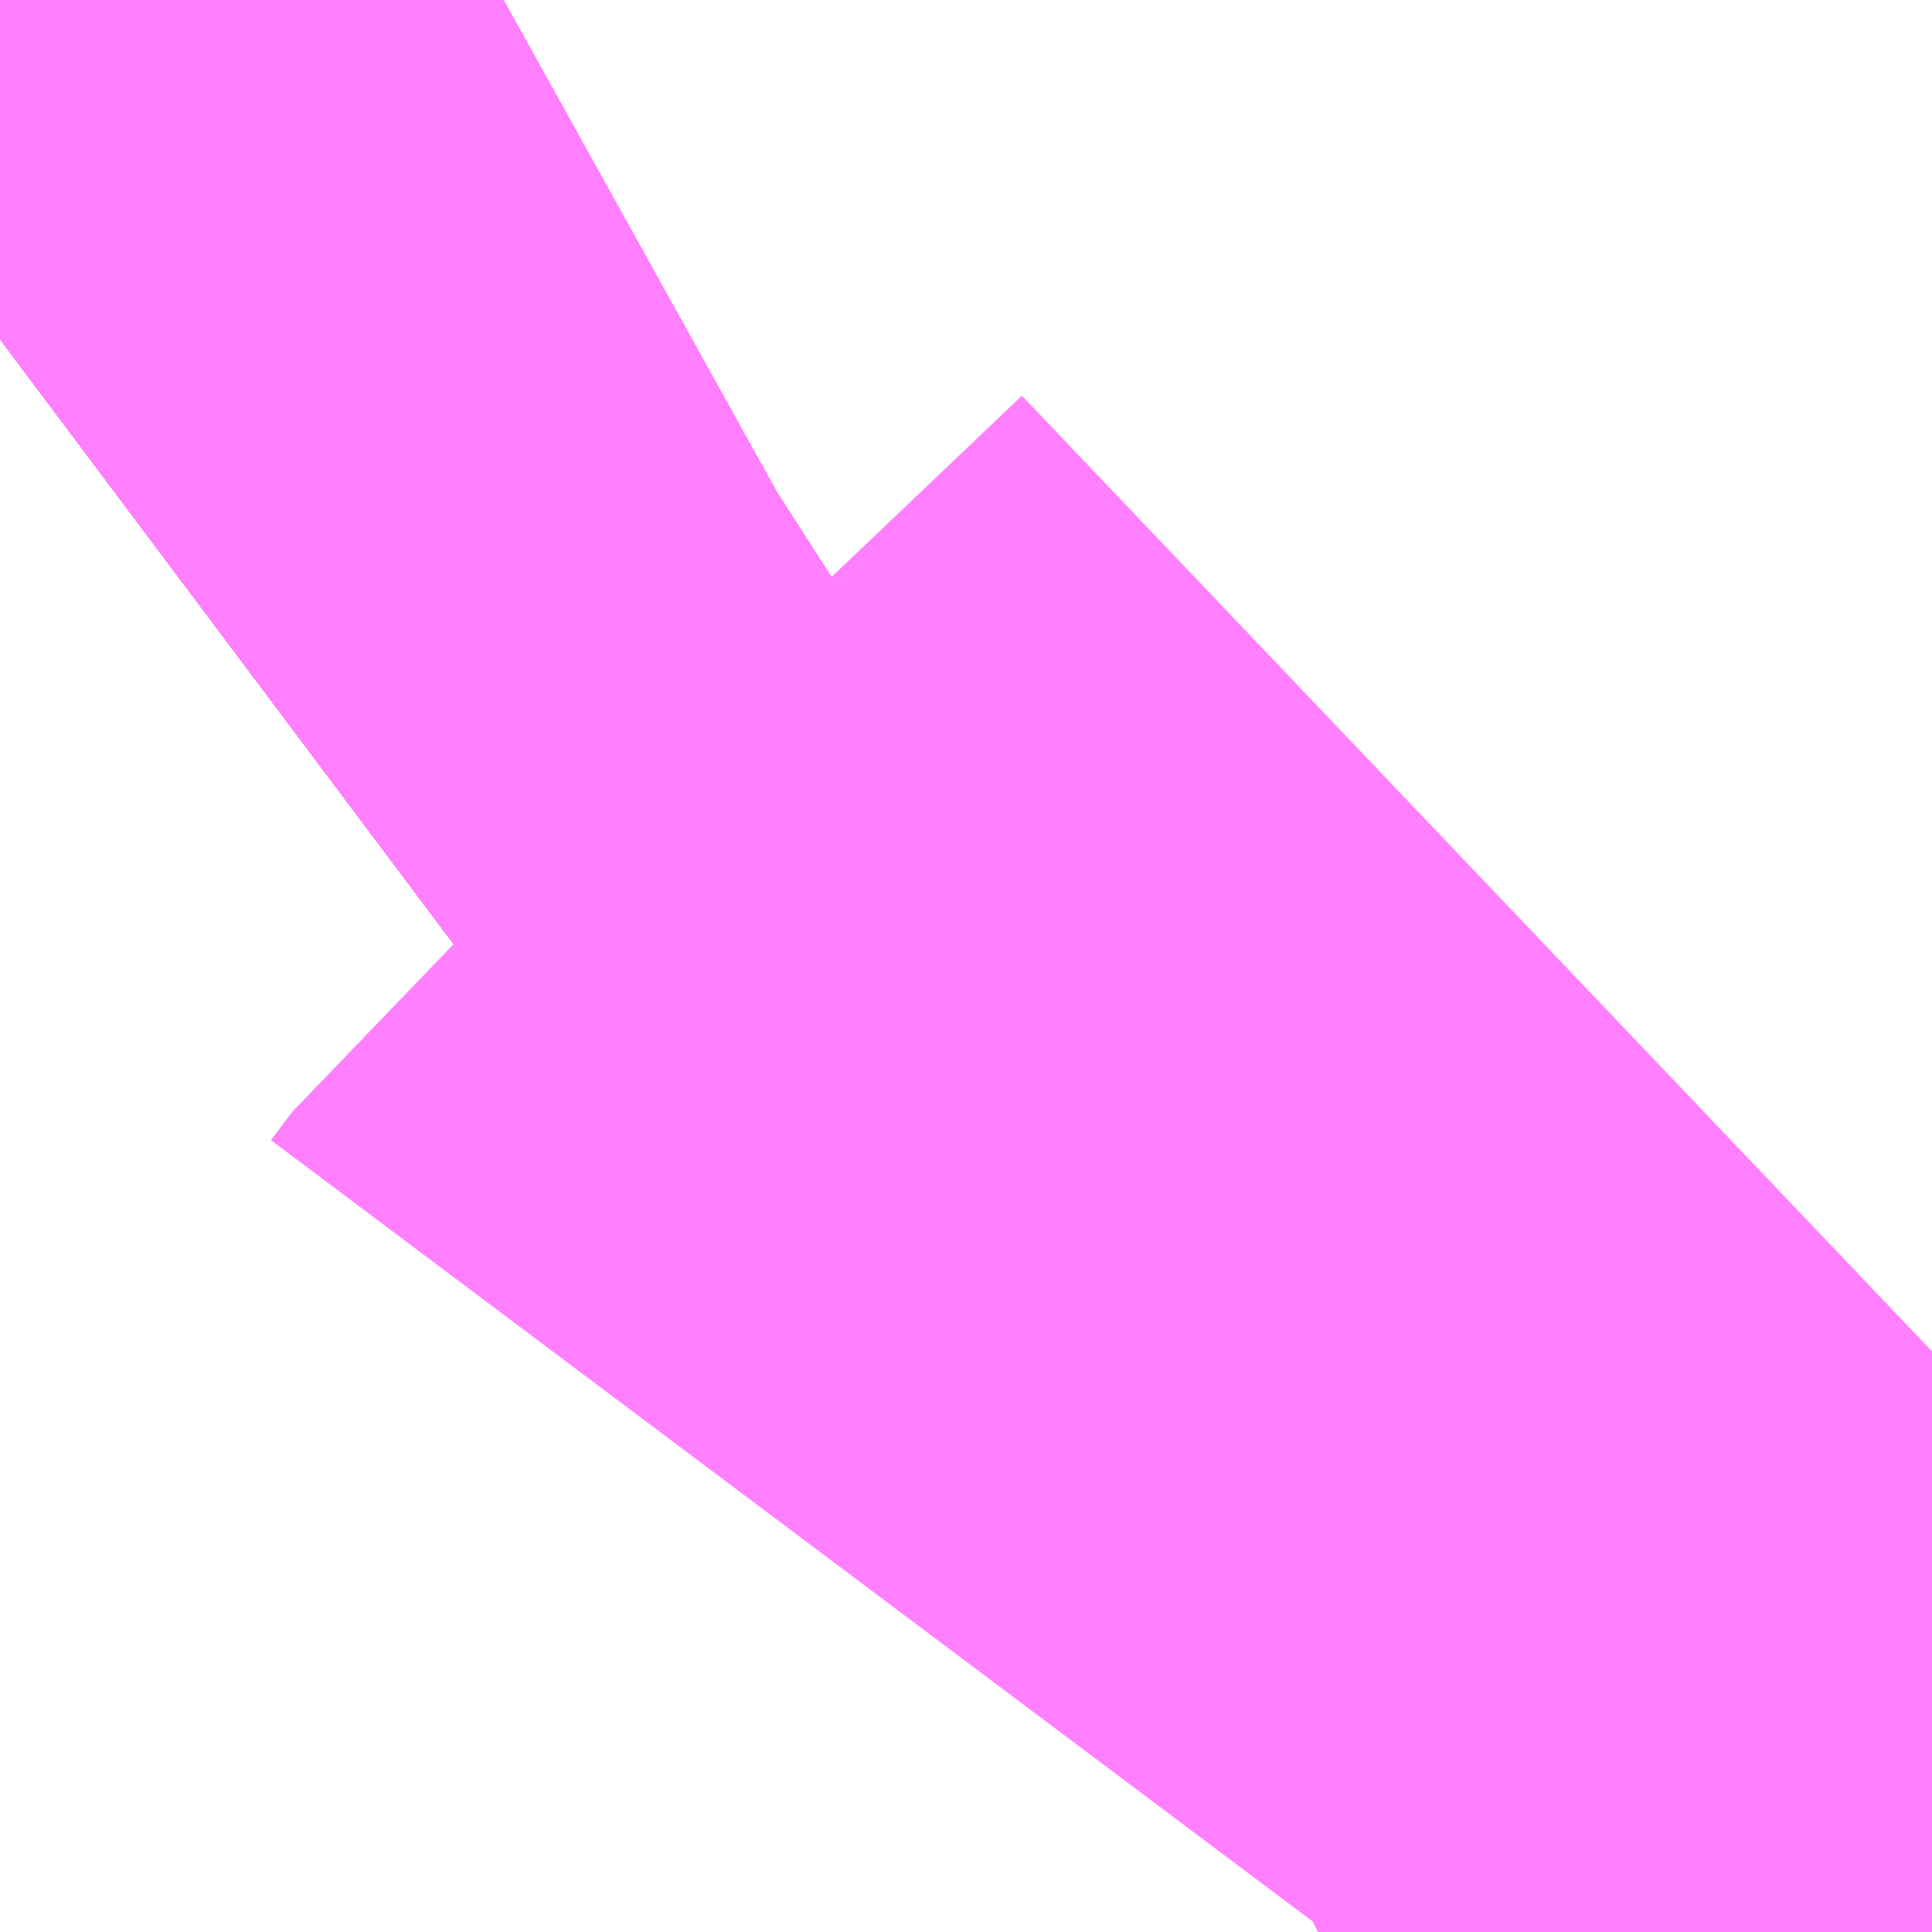 <?xml version="1.0" encoding="UTF-8"?>
<svg  xmlns="http://www.w3.org/2000/svg" xmlns:xlink="http://www.w3.org/1999/xlink" xmlns:go="http://purl.org/svgmap/profile" property="N07_001,N07_002,N07_003,N07_004,N07_005,N07_006,N07_007" viewBox="13948.792 -3551.331 0.549 0.549" go:dataArea="13948.79150390625 -3551.33056640625 0.54931640625 0.54931640625" >
<globalCoordinateSystem srsName="http://purl.org/crs/84" transform="matrix(100.0,0.0,0.0,-100.0,0.0,0.0)" />
<defs>
 <g id="p0" >
  <circle cx="0.0" cy="0.0" r="3" stroke="green" stroke-width="0.75" vector-effect="non-scaling-stroke" />
 </g>
</defs>
<g fill="none" fill-rule="evenodd" stroke="#FF00FF" stroke-width="0.75" opacity="0.5" vector-effect="non-scaling-stroke" stroke-linejoin="bevel" >
<path content="1,JRバステック（株）,名古屋系統（特急）,1.0,1.0,1.0," xlink:title="1" d="M13948.935,-3551.331L13948.926,-3551.326L13948.884,-3551.299L13948.873,-3551.291L13948.851,-3551.277L13948.803,-3551.245L13948.791,-3551.236"/>
<path content="1,JRバステック（株）,名古屋系統（超特急）,3.0,3.0,3.0," xlink:title="1" d="M13948.935,-3551.331L13948.926,-3551.326L13948.884,-3551.299L13948.873,-3551.291L13948.851,-3551.277L13948.803,-3551.245L13948.791,-3551.236"/>
<path content="1,JRバステック（株）,御殿場プレミアムアウトレット号新宿号,0.7,0.0,0.0," xlink:title="1" d="M13948.935,-3551.331L13948.926,-3551.326L13948.884,-3551.299L13948.873,-3551.291L13948.851,-3551.277L13948.803,-3551.245L13948.791,-3551.236"/>
<path content="1,JRバステック（株）,御殿場プレミアムアウトレット号東京号,0.7,0.0,0.0," xlink:title="1" d="M13948.791,-3551.236L13948.803,-3551.245L13948.851,-3551.277L13948.873,-3551.291L13948.884,-3551.299L13948.926,-3551.326L13948.935,-3551.331"/>
<path content="1,JRバス関東（株）,かぐや姫EXPRESS・ヤキソバEXPRESS,3.0,3.0,3.0," xlink:title="1" d="M13948.935,-3551.331L13948.926,-3551.326L13948.884,-3551.299L13948.873,-3551.291L13948.851,-3551.277L13948.803,-3551.245L13948.791,-3551.236"/>
<path content="1,JRバス関東（株）,しみずライナー,3.1,4.0,3.5," xlink:title="1" d="M13948.935,-3551.331L13948.926,-3551.326L13948.884,-3551.299L13948.873,-3551.291L13948.851,-3551.277L13948.803,-3551.245L13948.791,-3551.236"/>
<path content="1,JRバス関東（株）,ドリーム和歌山号,1.0,1.0,1.0," xlink:title="1" d="M13948.935,-3551.331L13948.926,-3551.326L13948.884,-3551.299L13948.873,-3551.291L13948.851,-3551.277L13948.803,-3551.245L13948.791,-3551.236"/>
<path content="1,JRバス関東（株）,ドリーム福井号,2.0,2.0,2.0," xlink:title="1" d="M13948.791,-3551.236L13948.803,-3551.245L13948.851,-3551.277L13948.873,-3551.291L13948.884,-3551.299L13948.926,-3551.326L13948.935,-3551.331"/>
<path content="1,JRバス関東（株）,ドリーム静岡・浜松号,2.0,2.0,2.0," xlink:title="1" d="M13948.791,-3551.236L13948.803,-3551.245L13948.851,-3551.277L13948.873,-3551.291L13948.884,-3551.299L13948.926,-3551.326L13948.935,-3551.331"/>
<path content="1,JRバス関東（株）,ドリーム高松号/松山号/徳島号/高知号,4.0,4.0,4.0," xlink:title="1" d="M13948.791,-3551.236L13948.803,-3551.245L13948.851,-3551.277L13948.873,-3551.291L13948.884,-3551.299L13948.926,-3551.326L13948.935,-3551.331"/>
<path content="1,JRバス関東（株）,プレミアム中央ドリーム号/中央ドリーム号/プレミアムドリーム号/ドリーム号/レディースドリーム号/プレミアムレディース,9.4,12.0,12.0," xlink:title="1" d="M13948.791,-3551.236L13948.803,-3551.245L13948.851,-3551.277L13948.873,-3551.291L13948.884,-3551.299L13948.926,-3551.326L13948.935,-3551.331"/>
<path content="1,JRバス関東（株）,御殿場プレミアム・アウトレット号,2.0,3.0,3.0," xlink:title="1" d="M13948.935,-3551.331L13948.926,-3551.326L13948.884,-3551.299L13948.873,-3551.291L13948.851,-3551.277L13948.803,-3551.245L13948.791,-3551.236"/>
<path content="1,JRバス関東（株）,新宿ドリーム三河・なごや号,1.0,1.0,1.0," xlink:title="1" d="M13948.935,-3551.331L13948.926,-3551.326L13948.884,-3551.299L13948.873,-3551.291L13948.851,-3551.277L13948.803,-3551.245L13948.791,-3551.236"/>
<path content="1,JRバス関東（株）,新宿ライナー三河・なごや号,1.0,1.0,1.0," xlink:title="1" d="M13948.791,-3551.236L13948.803,-3551.245L13948.851,-3551.277L13948.873,-3551.291L13948.884,-3551.299L13948.926,-3551.326L13948.935,-3551.331"/>
<path content="1,JRバス関東（株）,東京～山中湖畔・河口湖,4.0,5.0,5.0," xlink:title="1" d="M13948.935,-3551.331L13948.926,-3551.326L13948.884,-3551.299L13948.873,-3551.291L13948.851,-3551.277L13948.803,-3551.245L13948.791,-3551.236"/>
<path content="1,JRバス関東（株）,東名ハイウェイバス,8.0,8.0,8.0," xlink:title="1" d="M13948.935,-3551.331L13948.926,-3551.326L13948.884,-3551.299L13948.873,-3551.291L13948.851,-3551.277L13948.803,-3551.245L13948.791,-3551.236"/>
<path content="1,JRバス関東（株）,東海道昼特急号/中央道昼特急号/青春昼特急号/プレミアム昼特急号,7.2,9.0,9.0," xlink:title="1" d="M13948.935,-3551.331L13948.926,-3551.326L13948.884,-3551.299L13948.873,-3551.291L13948.851,-3551.277L13948.803,-3551.245L13948.791,-3551.236"/>
<path content="1,JRバス関東（株）,知多シーガール号,2.0,2.0,2.0," xlink:title="1" d="M13948.791,-3551.236L13948.803,-3551.245L13948.851,-3551.277L13948.873,-3551.291L13948.884,-3551.299L13948.926,-3551.326L13948.935,-3551.331"/>
<path content="1,JRバス関東（株）,青春中央ドリーム号/青春中央エコドリーム号/青春ドリーム号/青春レディースドリーム号/青春エコドリーム号/超得割青春号,10.0,14.0,14.0," xlink:title="1" d="M13948.935,-3551.331L13948.926,-3551.326L13948.884,-3551.299L13948.873,-3551.291L13948.851,-3551.277L13948.803,-3551.245L13948.791,-3551.236"/>
<path content="1,JRバス関東（株）,駿府ライナー,6.0,6.0,6.0," xlink:title="1" d="M13948.935,-3551.331L13948.926,-3551.326L13948.884,-3551.299L13948.873,-3551.291L13948.851,-3551.277L13948.803,-3551.245L13948.791,-3551.236"/>
<path content="1,JR四国バス（株）,ドリーム徳島号　阿南・徳島⇔新宿・東京・新木場,1.0,1.0,1.0," xlink:title="1" d="M13948.935,-3551.331L13948.926,-3551.326L13948.884,-3551.299L13948.851,-3551.277L13948.803,-3551.245L13948.791,-3551.236"/>
<path content="1,JR四国バス（株）,ドリーム高松・松山号　松山・高松⇔東京・東京ディズニーランド,1.0,1.0,1.0," xlink:title="1" d="M13948.935,-3551.331L13948.926,-3551.326L13948.884,-3551.299L13948.851,-3551.277L13948.803,-3551.245L13948.791,-3551.236"/>
<path content="1,JR四国バス（株）,ドリーム高松号　観音寺・高松⇔新宿・東京・新木場,1.0,1.0,1.0," xlink:title="1" d="M13948.935,-3551.331L13948.926,-3551.326L13948.884,-3551.299L13948.851,-3551.277L13948.803,-3551.245L13948.791,-3551.236"/>
<path content="1,JR四国バス（株）,ドリーム高知号　高知・徳島⇔東京・新木場,1.0,1.0,1.0," xlink:title="1" d="M13948.935,-3551.331L13948.926,-3551.326L13948.884,-3551.299L13948.851,-3551.277L13948.803,-3551.245L13948.791,-3551.236"/>
<path content="1,JR東海バス（株）,ドリームとよた号,1.0,1.0,1.0," xlink:title="1" d="M13948.791,-3551.236L13948.803,-3551.245L13948.851,-3551.277L13948.884,-3551.299L13948.926,-3551.326L13948.935,-3551.331"/>
<path content="1,JR東海バス（株）,ドリームなごや号_01_on,3.0,3.0,3.0," xlink:title="1" d="M13948.791,-3551.236L13948.803,-3551.245L13948.851,-3551.277L13948.884,-3551.299L13948.926,-3551.326L13948.935,-3551.331"/>
<path content="1,JR東海バス（株）,ドリームなごや号_02_on,3.0,3.0,3.0," xlink:title="1" d="M13948.791,-3551.236L13948.803,-3551.245L13948.851,-3551.277L13948.884,-3551.299L13948.926,-3551.326L13948.935,-3551.331"/>
<path content="1,JR東海バス（株）,ドリーム静岡・浜松号_01_on,2.0,2.0,2.0," xlink:title="1" d="M13948.935,-3551.331L13948.926,-3551.326L13948.884,-3551.299L13948.851,-3551.277L13948.803,-3551.245L13948.791,-3551.236"/>
<path content="1,JR東海バス（株）,ドリーム静岡・浜松号_02_on,2.0,2.0,2.0," xlink:title="1" d="M13948.935,-3551.331L13948.926,-3551.326L13948.884,-3551.299L13948.851,-3551.277L13948.803,-3551.245L13948.791,-3551.236"/>
<path content="1,JR東海バス（株）,レディースドリームなごや号,1.0,1.0,1.0," xlink:title="1" d="M13948.791,-3551.236L13948.803,-3551.245L13948.851,-3551.277L13948.884,-3551.299L13948.926,-3551.326L13948.935,-3551.331"/>
<path content="1,JR東海バス（株）,新宿ドリーム三河・なごや号,1.0,1.0,1.0," xlink:title="1" d="M13948.935,-3551.331L13948.926,-3551.326L13948.884,-3551.299L13948.851,-3551.277L13948.803,-3551.245L13948.791,-3551.236"/>
<path content="1,JR東海バス（株）,新宿ライナー三河・なごや号,1.0,1.0,1.0," xlink:title="1" d="M13948.935,-3551.331L13948.926,-3551.326L13948.884,-3551.299L13948.851,-3551.277L13948.803,-3551.245L13948.791,-3551.236"/>
<path content="1,JR東海バス（株）,東名ハイウェイバス_01_on,37.0,37.0,37.0," xlink:title="1" d="M13948.791,-3551.236L13948.803,-3551.245L13948.851,-3551.277L13948.884,-3551.299L13948.926,-3551.326L13948.935,-3551.331"/>
<path content="1,JR東海バス（株）,東名ハイウェイバス_03_on,37.0,37.0,37.0," xlink:title="1" d="M13948.791,-3551.236L13948.803,-3551.245L13948.851,-3551.277L13948.884,-3551.299L13948.926,-3551.326L13948.935,-3551.331"/>
<path content="1,JR東海バス（株）,渋谷・新宿ライナー浜松号,4.0,4.0,4.0," xlink:title="1" d="M13948.791,-3551.236L13948.803,-3551.245L13948.851,-3551.277L13948.884,-3551.299L13948.926,-3551.326L13948.935,-3551.331"/>
<path content="1,JR東海バス（株）,渋谷・新宿ライナー静岡号,8.0,8.0,8.0," xlink:title="1" d="M13948.791,-3551.236L13948.803,-3551.245L13948.851,-3551.277L13948.884,-3551.299L13948.926,-3551.326L13948.935,-3551.331"/>
<path content="1,JR東海バス（株）,青春ドリームなごや号,1.0,1.0,1.0," xlink:title="1" d="M13948.791,-3551.236L13948.803,-3551.245L13948.851,-3551.277L13948.884,-3551.299L13948.926,-3551.326L13948.935,-3551.331"/>
<path content="1,しずてつジャストライン（株）,新静岡新宿線,15.0,15.0,15.0," xlink:title="1" d="M13948.791,-3551.236L13948.803,-3551.245L13948.851,-3551.277L13948.884,-3551.299L13948.926,-3551.326L13948.935,-3551.331"/>
<path content="1,しずてつジャストライン（株）,東京清水線,5.0,5.0,5.0," xlink:title="1" d="M13948.791,-3551.236L13948.803,-3551.245L13948.851,-3551.277L13948.884,-3551.299L13948.926,-3551.326L13948.935,-3551.331"/>
<path content="1,しずてつジャストライン（株）,静岡成田空港線,1.0,1.0,1.0," xlink:title="1" d="M13948.791,-3551.236L13948.803,-3551.245L13948.851,-3551.277L13948.884,-3551.299L13948.926,-3551.326L13948.935,-3551.331"/>
<path content="1,エムケイ（株）,MKナイトシャトル　京都・大阪⇔東京便,1.0,1.0,1.0," xlink:title="1" d="M13948.791,-3551.236L13948.803,-3551.245L13948.851,-3551.277L13948.884,-3551.299L13948.926,-3551.326L13948.935,-3551.331"/>
<path content="1,エムケイ（株）,MKナイトシャトル　名古屋・豊田⇔東京便,1.0,1.0,1.0," xlink:title="1" d="M13948.791,-3551.236L13948.803,-3551.245L13948.851,-3551.277L13948.884,-3551.299L13948.926,-3551.326L13948.935,-3551.331"/>
<path content="1,一畑バス（株）,東京～松江・出雲線,1.0,1.0,1.0," xlink:title="1" d="M13948.791,-3551.236L13948.803,-3551.245L13948.851,-3551.277L13948.884,-3551.299L13948.926,-3551.326L13948.935,-3551.331"/>
<path content="1,両備ホールディングス（株）,ままかりライナー　倉敷・岡山～東京駅八重洲通り線,1.0,1.0,1.0," xlink:title="1" d="M13948.791,-3551.236L13948.803,-3551.245L13948.851,-3551.277L13948.884,-3551.299L13948.926,-3551.326L13948.935,-3551.331"/>
<path content="1,両備ホールディングス（株）,ルブラン　倉敷・岡山・津山～東京線,1.0,1.0,1.0," xlink:title="1" d="M13948.791,-3551.236L13948.803,-3551.245L13948.851,-3551.277L13948.884,-3551.299L13948.926,-3551.326L13948.935,-3551.331"/>
<path content="1,中国JRバス（株）,広島～東京　ニューブリーズ号,2.0,2.0,2.0," xlink:title="1" d="M13948.791,-3551.236L13948.803,-3551.245L13948.851,-3551.277L13948.884,-3551.299L13948.926,-3551.326L13948.935,-3551.331"/>
<path content="1,京成バス（株）,成田空港～新富士駅・沼津駅,2.0,2.0,2.0," xlink:title="1" d="M13948.791,-3551.236L13948.803,-3551.245L13948.851,-3551.277L13948.873,-3551.291L13948.884,-3551.299L13948.926,-3551.326L13948.935,-3551.331"/>
<path content="1,京成バス（株）,成田空港～本厚木駅・平塚（田村車庫）,3.5,3.5,3.5," xlink:title="1" d="M13948.791,-3551.236L13948.803,-3551.245L13948.851,-3551.277L13948.873,-3551.291L13948.884,-3551.299L13948.926,-3551.326L13948.935,-3551.331"/>
<path content="1,京成バス（株）,成田空港～相模大野駅・町田駅・橋本駅,8.0,8.0,8.0," xlink:title="1" d="M13948.791,-3551.236L13948.803,-3551.245L13948.851,-3551.277L13948.873,-3551.291L13948.884,-3551.299L13948.926,-3551.326L13948.935,-3551.331"/>
<path content="1,京成バス（株）,神戸・大阪～東京ディズニーリゾート・海浜幕張・千葉中央駅,0.5,0.5,0.5," xlink:title="1" d="M13948.791,-3551.236L13948.803,-3551.245L13948.851,-3551.277L13948.873,-3551.291L13948.884,-3551.299L13948.926,-3551.326L13948.935,-3551.331"/>
<path content="1,京浜急行バス（株）,エディ号,2.0,2.0,2.0," xlink:title="1" d="M13948.791,-3551.236L13948.803,-3551.245L13948.851,-3551.277L13948.873,-3551.291L13948.884,-3551.299L13948.926,-3551.326L13948.935,-3551.331"/>
<path content="1,京浜急行バス（株）,キャメル号,1.0,1.0,1.0," xlink:title="1" d="M13948.935,-3551.331L13948.926,-3551.326L13948.884,-3551.299L13948.873,-3551.291L13948.851,-3551.277L13948.803,-3551.245L13948.791,-3551.236"/>
<path content="1,京浜急行バス（株）,シルフィード号,1.0,1.0,1.0," xlink:title="1" d="M13948.791,-3551.236L13948.803,-3551.245L13948.851,-3551.277L13948.873,-3551.291L13948.884,-3551.299L13948.926,-3551.326L13948.935,-3551.331"/>
<path content="1,京浜急行バス（株）,パイレーツ号,1.0,1.0,1.0," xlink:title="1" d="M13948.791,-3551.236L13948.803,-3551.245L13948.851,-3551.277L13948.873,-3551.291L13948.884,-3551.299L13948.926,-3551.326L13948.935,-3551.331"/>
<path content="1,京浜急行バス（株）,ルプラン号,1.0,1.0,1.0," xlink:title="1" d="M13948.791,-3551.236L13948.803,-3551.245L13948.851,-3551.277L13948.873,-3551.291L13948.884,-3551.299L13948.926,-3551.326L13948.935,-3551.331"/>
<path content="1,京浜急行バス（株）,本厚木駅・田村車庫～羽田空港線,6.5,6.5,6.5," xlink:title="1" d="M13948.935,-3551.331L13948.926,-3551.326L13948.884,-3551.299L13948.873,-3551.291L13948.851,-3551.277L13948.803,-3551.245L13948.791,-3551.236"/>
<path content="1,京浜急行バス（株）,羽田空港～町田バスセンター・相模大野駅線,13.0,13.0,13.0," xlink:title="1" d="M13948.791,-3551.236L13948.803,-3551.245L13948.851,-3551.277L13948.873,-3551.291L13948.884,-3551.299L13948.926,-3551.326L13948.935,-3551.331"/>
<path content="1,京王バス南（株）,新宿・渋谷～三島・沼津線,1.0,1.0,1.0," xlink:title="1" d="M13948.791,-3551.236L13948.803,-3551.245L13948.851,-3551.277L13948.873,-3551.291L13948.884,-3551.299L13948.926,-3551.326L13948.935,-3551.331"/>
<path content="1,京王バス南（株）,新宿・渋谷～浜松線,1.0,1.0,1.0," xlink:title="1" d="M13948.791,-3551.236L13948.803,-3551.245L13948.851,-3551.277L13948.873,-3551.291L13948.884,-3551.299L13948.926,-3551.326L13948.935,-3551.331"/>
<path content="1,京王バス南（株）,新宿・渋谷～神戸姫路線,1.0,1.0,1.0," xlink:title="1" d="M13948.791,-3551.236L13948.803,-3551.245L13948.851,-3551.277L13948.873,-3551.291L13948.884,-3551.299L13948.926,-3551.326L13948.935,-3551.331"/>
<path content="1,京王バス南（株）,新宿・渋谷～静岡線,3.0,3.0,3.0," xlink:title="1" d="M13948.791,-3551.236L13948.803,-3551.245L13948.851,-3551.277L13948.873,-3551.291L13948.884,-3551.299L13948.926,-3551.326L13948.935,-3551.331"/>
<path content="1,京福バス（株）,東京線,3.0,3.0,3.0," xlink:title="1" d="M13948.791,-3551.236L13948.803,-3551.245L13948.851,-3551.277L13948.884,-3551.299L13948.926,-3551.326L13948.935,-3551.331"/>
<path content="1,京都交通（株）,舞鶴・綾部・福知山～東京,1.0,1.0,1.0," xlink:title="1" d="M13948.791,-3551.236L13948.803,-3551.245L13948.851,-3551.277L13948.884,-3551.299L13948.926,-3551.326L13948.935,-3551.331"/>
<path content="1,京阪バス（株）,京都・大津⇔上野・TDR・千葉,1.0,1.0,1.0," xlink:title="1" d="M13948.791,-3551.236L13948.803,-3551.245L13948.851,-3551.277L13948.884,-3551.299L13948.926,-3551.326L13948.935,-3551.331"/>
<path content="1,京阪バス（株）,枚方・京都⇔渋谷・新宿,1.0,1.0,1.0," xlink:title="1" d="M13948.791,-3551.236L13948.803,-3551.245L13948.851,-3551.277L13948.884,-3551.299L13948.926,-3551.326L13948.935,-3551.331"/>
<path content="1,千葉中央バス,京都～上野・東京ディズニーリゾート,1.0,1.0,1.0," xlink:title="1" d="M13948.791,-3551.236L13948.803,-3551.245L13948.851,-3551.277L13948.873,-3551.291L13948.884,-3551.299L13948.926,-3551.326L13948.935,-3551.331"/>
<path content="1,千葉交通,大阪なんば・京都駅～成田・銚子線,1.0,1.0,1.0," xlink:title="1" d="M13948.791,-3551.236L13948.803,-3551.245L13948.851,-3551.277L13948.873,-3551.291L13948.884,-3551.299L13948.926,-3551.326L13948.935,-3551.331"/>
<path content="1,南海バス（株）,和歌山・和泉中央・堺東⇔新宿・東京,1.0,1.0,1.0," xlink:title="1" d="M13948.791,-3551.236L13948.803,-3551.245L13948.851,-3551.277L13948.884,-3551.299L13948.926,-3551.326L13948.935,-3551.331"/>
<path content="1,南海バス（株）,堺・大阪（なんば）⇔新宿・東京,1.0,1.0,1.0," xlink:title="1" d="M13948.791,-3551.236L13948.803,-3551.245L13948.851,-3551.277L13948.884,-3551.299L13948.926,-3551.326L13948.935,-3551.331"/>
<path content="1,南海バス（株）,大阪（なんば）・京都⇔秋葉原・成田空港・銚子,1.0,1.0,1.0," xlink:title="1" d="M13948.791,-3551.236L13948.803,-3551.245L13948.851,-3551.277L13948.884,-3551.299L13948.926,-3551.326L13948.935,-3551.331"/>
<path content="1,名鉄バス（株）,名古屋～仙台,1.0,1.0,1.0," xlink:title="1" d="M13948.935,-3551.331L13948.926,-3551.326L13948.884,-3551.299L13948.851,-3551.277L13948.803,-3551.245L13948.791,-3551.236"/>
<path content="1,土佐電気鉄道（株）,ブルーメッツ号　高知⇔東京線,1.0,1.0,1.0," xlink:title="1" d="M13948.791,-3551.236L13948.803,-3551.245L13948.851,-3551.277L13948.884,-3551.299L13948.926,-3551.326L13948.935,-3551.331"/>
<path content="1,奈良交通（株）,やまと号　五條-新宿線,1.0,1.0,1.0," xlink:title="1" d="M13948.791,-3551.236L13948.803,-3551.245L13948.851,-3551.277L13948.884,-3551.299L13948.926,-3551.326L13948.935,-3551.331"/>
<path content="1,奈良交通（株）,やまと号　奈良-新宿線,1.0,1.0,1.0," xlink:title="1" d="M13948.791,-3551.236L13948.803,-3551.245L13948.851,-3551.277L13948.884,-3551.299L13948.926,-3551.326L13948.935,-3551.331"/>
<path content="1,宮城交通（株）,仙台～名古屋線,1.0,1.0,1.0," xlink:title="1" d="M13948.791,-3551.236L13948.803,-3551.245L13948.851,-3551.277L13948.873,-3551.291L13948.884,-3551.299L13948.926,-3551.326L13948.935,-3551.331"/>
<path content="1,宮城交通（株）,仙台～大阪線,1.0,1.0,1.0," xlink:title="1" d="M13948.935,-3551.331L13948.926,-3551.326L13948.884,-3551.299L13948.873,-3551.291L13948.851,-3551.277L13948.803,-3551.245L13948.791,-3551.236"/>
<path content="1,富士急シティバス（株）,さんさんぬまづ・新宿号,2.5,2.5,2.5," xlink:title="1" d="M13948.791,-3551.236L13948.803,-3551.245L13948.851,-3551.277L13948.884,-3551.299L13948.926,-3551.326L13948.935,-3551.331"/>
<path content="1,富士急シティバス（株）,さんさんぬまづ・東京号,3.0,3.0,3.0," xlink:title="1" d="M13948.791,-3551.236L13948.803,-3551.245L13948.851,-3551.277L13948.884,-3551.299L13948.926,-3551.326L13948.935,-3551.331"/>
<path content="1,富士急シティバス（株）,みしまコロッケ号,1.5,1.5,1.5," xlink:title="1" d="M13948.791,-3551.236L13948.803,-3551.245L13948.851,-3551.277L13948.884,-3551.299L13948.926,-3551.326L13948.935,-3551.331"/>
<path content="1,富士急湘南バス（株）,小田原～成田空港線,3.0,3.0,3.0," xlink:title="1" d="M13948.791,-3551.236L13948.803,-3551.245L13948.851,-3551.277L13948.873,-3551.291L13948.884,-3551.299L13948.926,-3551.326L13948.935,-3551.331"/>
<path content="1,富士急行（株）,かぐや姫EXPRESS,3.0,3.0,3.0," xlink:title="1" d="M13948.791,-3551.236L13948.803,-3551.245L13948.851,-3551.277L13948.873,-3551.291L13948.884,-3551.299L13948.926,-3551.326L13948.935,-3551.331"/>
<path content="1,富士急行（株）,みしまコロッケ号,1.5,1.5,1.5," xlink:title="1" d="M13948.791,-3551.236L13948.803,-3551.245L13948.851,-3551.277L13948.873,-3551.291L13948.884,-3551.299L13948.926,-3551.326L13948.935,-3551.331"/>
<path content="1,富士急行（株）,ヤキソバEXPRESS,5.5,6.0,6.0," xlink:title="1" d="M13948.791,-3551.236L13948.803,-3551.245L13948.851,-3551.277L13948.873,-3551.291L13948.884,-3551.299L13948.926,-3551.326L13948.935,-3551.331"/>
<path content="1,富士急行（株）,小田原～成田空港線,3.0,3.0,3.0," xlink:title="1" d="M13948.791,-3551.236L13948.803,-3551.245L13948.851,-3551.277L13948.873,-3551.291L13948.884,-3551.299L13948.926,-3551.326L13948.935,-3551.331"/>
<path content="1,富士急行（株）,新富士・沼津・御殿場～成田空港線,2.0,2.0,2.0," xlink:title="1" d="M13948.791,-3551.236L13948.803,-3551.245L13948.851,-3551.277L13948.873,-3551.291L13948.884,-3551.299L13948.926,-3551.326L13948.935,-3551.331"/>
<path content="1,富士急行（株）,早朝線東京ライナー,0.0,0.0,0.0," xlink:title="1" d="M13948.791,-3551.236L13948.803,-3551.245L13948.851,-3551.277L13948.873,-3551.291L13948.884,-3551.299L13948.926,-3551.326L13948.935,-3551.331"/>
<path content="1,富士急行（株）,河口湖～東京・市が尾線,8.2,10.0,10.0," xlink:title="1" d="M13948.791,-3551.236L13948.803,-3551.245L13948.851,-3551.277L13948.873,-3551.291L13948.884,-3551.299L13948.926,-3551.326L13948.935,-3551.331"/>
<path content="1,富士急行（株）,沼津～新宿・渋谷線,2.5,2.5,2.5," xlink:title="1" d="M13948.791,-3551.236L13948.803,-3551.245L13948.851,-3551.277L13948.873,-3551.291L13948.884,-3551.299L13948.926,-3551.326L13948.935,-3551.331"/>
<path content="1,富士急行（株）,沼津～東京線,3.0,3.0,3.0," xlink:title="1" d="M13948.791,-3551.236L13948.803,-3551.245L13948.851,-3551.277L13948.873,-3551.291L13948.884,-3551.299L13948.926,-3551.326L13948.935,-3551.331"/>
<path content="1,富士急静岡バス（株）,かぐや姫EXPRESS,2.5,1.0,1.0," xlink:title="1" d="M13948.791,-3551.236L13948.803,-3551.245L13948.851,-3551.277L13948.884,-3551.299L13948.926,-3551.326L13948.935,-3551.331"/>
<path content="1,富士急静岡バス（株）,ヤキソバEXPRESS,5.5,3.0,3.0," xlink:title="1" d="M13948.791,-3551.236L13948.803,-3551.245L13948.851,-3551.277L13948.884,-3551.299L13948.926,-3551.326L13948.935,-3551.331"/>
<path content="1,富士急静岡バス（株）,新富士・沼津・御殿場～成田空港線,2.0,2.0,2.0," xlink:title="1" d="M13948.791,-3551.236L13948.803,-3551.245L13948.851,-3551.277L13948.884,-3551.299L13948.926,-3551.326L13948.935,-3551.331"/>
<path content="1,小田急シティバス（株）,しまんとエクスプレス号,0.1,0.1,0.1," xlink:title="1" d="M13948.791,-3551.236L13948.803,-3551.245L13948.851,-3551.277L13948.873,-3551.291L13948.884,-3551.299L13948.926,-3551.326L13948.935,-3551.331"/>
<path content="1,小田急シティバス（株）,エトワールセト号,1.0,1.0,1.0," xlink:title="1" d="M13948.791,-3551.236L13948.803,-3551.245L13948.851,-3551.277L13948.873,-3551.291L13948.884,-3551.299L13948.926,-3551.326L13948.935,-3551.331"/>
<path content="1,小田急シティバス（株）,ニューブリーズ号,2.0,2.0,2.0," xlink:title="1" d="M13948.791,-3551.236L13948.803,-3551.245L13948.851,-3551.277L13948.873,-3551.291L13948.884,-3551.299L13948.926,-3551.326L13948.935,-3551.331"/>
<path content="1,小田急シティバス（株）,パピヨン号,1.0,1.0,1.0," xlink:title="1" d="M13948.791,-3551.236L13948.803,-3551.245L13948.851,-3551.277L13948.873,-3551.291L13948.884,-3551.299L13948.926,-3551.326L13948.935,-3551.331"/>
<path content="1,小田急シティバス（株）,ブルーメッツ号,1.0,1.0,1.0," xlink:title="1" d="M13948.791,-3551.236L13948.803,-3551.245L13948.851,-3551.277L13948.873,-3551.291L13948.884,-3551.299L13948.926,-3551.326L13948.935,-3551.331"/>
<path content="1,小田急シティバス（株）,ルミナス号,1.0,1.0,1.0," xlink:title="1" d="M13948.935,-3551.331L13948.926,-3551.326L13948.884,-3551.299L13948.873,-3551.291L13948.851,-3551.277L13948.803,-3551.245L13948.791,-3551.236"/>
<path content="1,小田急バス（株）,しまんとエクスプレス号,1.0,1.0,1.0," xlink:title="1" d="M13948.791,-3551.236L13948.803,-3551.245L13948.851,-3551.277L13948.873,-3551.291L13948.884,-3551.299L13948.926,-3551.326L13948.935,-3551.331"/>
<path content="1,小田急バス（株）,エトワールセト号,1.0,1.0,1.0," xlink:title="1" d="M13948.791,-3551.236L13948.803,-3551.245L13948.851,-3551.277L13948.873,-3551.291L13948.884,-3551.299L13948.926,-3551.326L13948.935,-3551.331"/>
<path content="1,小田急バス（株）,ニューブリーズ号,2.0,2.0,2.0," xlink:title="1" d="M13948.791,-3551.236L13948.803,-3551.245L13948.851,-3551.277L13948.873,-3551.291L13948.884,-3551.299L13948.926,-3551.326L13948.935,-3551.331"/>
<path content="1,小田急バス（株）,パピヨン号,1.0,1.0,1.0," xlink:title="1" d="M13948.791,-3551.236L13948.803,-3551.245L13948.851,-3551.277L13948.873,-3551.291L13948.884,-3551.299L13948.926,-3551.326L13948.935,-3551.331"/>
<path content="1,小田急バス（株）,ブルーメッツ号,1.0,1.0,1.0," xlink:title="1" d="M13948.791,-3551.236L13948.803,-3551.245L13948.851,-3551.277L13948.873,-3551.291L13948.884,-3551.299L13948.926,-3551.326L13948.935,-3551.331"/>
<path content="1,小田急バス（株）,ルミナス号,1.0,1.0,1.0," xlink:title="1" d="M13948.935,-3551.331L13948.926,-3551.326L13948.884,-3551.299L13948.873,-3551.291L13948.851,-3551.277L13948.803,-3551.245L13948.791,-3551.236"/>
<path content="1,小田急箱根高速バス,ふじやま号,0.2,1.1,1.0," xlink:title="1" d="M13948.935,-3551.331L13948.926,-3551.326L13948.884,-3551.299L13948.873,-3551.291L13948.851,-3551.277L13948.803,-3551.245L13948.791,-3551.236"/>
<path content="1,小田急箱根高速バス,三島エクスプレス,3.0,3.0,3.0," xlink:title="1" d="M13948.791,-3551.236L13948.803,-3551.245L13948.851,-3551.277L13948.873,-3551.291L13948.884,-3551.299L13948.926,-3551.326L13948.935,-3551.331"/>
<path content="1,小田急箱根高速バス,伊豆・新宿ライナー,2.0,2.0,2.0," xlink:title="1" d="M13948.791,-3551.236L13948.803,-3551.245L13948.851,-3551.277L13948.873,-3551.291L13948.884,-3551.299L13948.926,-3551.326L13948.935,-3551.331"/>
<path content="1,小田急箱根高速バス,御殿場プレミアム・アウトレット・新宿駅線,1.0,1.0,1.0," xlink:title="1" d="M13948.935,-3551.331L13948.926,-3551.326L13948.884,-3551.299L13948.873,-3551.291L13948.851,-3551.277L13948.803,-3551.245L13948.791,-3551.236"/>
<path content="1,小田急箱根高速バス,新宿・箱根線,32.9,29.0,32.5," xlink:title="1" d="M13948.791,-3551.236L13948.803,-3551.245L13948.851,-3551.277L13948.873,-3551.291L13948.884,-3551.299L13948.926,-3551.326L13948.935,-3551.331"/>
<path content="1,徳島バス（株）,徳島⇔東京,2.0,2.0,2.0," xlink:title="1" d="M13948.791,-3551.236L13948.803,-3551.245L13948.851,-3551.277L13948.884,-3551.299L13948.926,-3551.326L13948.935,-3551.331"/>
<path content="1,成田空港交通,和歌山線,1.0,1.0,1.0," xlink:title="1" d="M13948.791,-3551.236L13948.803,-3551.245L13948.851,-3551.277L13948.873,-3551.291L13948.884,-3551.299L13948.926,-3551.326L13948.935,-3551.331"/>
<path content="1,新常磐交通（株）,シーガル号,1.0,1.0,1.0," xlink:title="1" d="M13948.791,-3551.236L13948.803,-3551.245L13948.851,-3551.277L13948.873,-3551.291L13948.884,-3551.299L13948.926,-3551.326L13948.935,-3551.331"/>
<path content="1,日ノ丸自動車（株）,東京‐米子線,1.0,1.0,1.0," xlink:title="1" d="M13948.791,-3551.236L13948.803,-3551.245L13948.851,-3551.277L13948.884,-3551.299L13948.926,-3551.326L13948.935,-3551.331"/>
<path content="1,日ノ丸自動車（株）,東京‐鳥取・倉吉線,1.0,1.0,1.0," xlink:title="1" d="M13948.791,-3551.236L13948.803,-3551.245L13948.851,-3551.277L13948.884,-3551.299L13948.926,-3551.326L13948.935,-3551.331"/>
<path content="1,日本中央バス（株）,シルクライナー,5.0,5.0,5.0," xlink:title="1" d="M13948.791,-3551.236L13948.803,-3551.245L13948.851,-3551.277L13948.873,-3551.291L13948.884,-3551.299L13948.926,-3551.326L13948.935,-3551.331"/>
<path content="1,日本中央バス（株）,東海ライナー,2.0,2.0,2.0," xlink:title="1" d="M13948.791,-3551.236L13948.803,-3551.245L13948.851,-3551.277L13948.873,-3551.291L13948.884,-3551.299L13948.926,-3551.326L13948.935,-3551.331"/>
<path content="1,日本交通（株）,米子～東京線,1.0,1.0,1.0," xlink:title="1" d="M13948.791,-3551.236L13948.803,-3551.245L13948.851,-3551.277L13948.884,-3551.299L13948.926,-3551.326L13948.935,-3551.331"/>
<path content="1,日本交通（株）,鳥取・倉吉～東京線,1.0,1.0,1.0," xlink:title="1" d="M13948.791,-3551.236L13948.803,-3551.245L13948.851,-3551.277L13948.884,-3551.299L13948.926,-3551.326L13948.935,-3551.331"/>
<path content="1,東北急行バス（株）,ままかりライナー,1.0,1.0,1.0," xlink:title="1" d="M13948.791,-3551.236L13948.803,-3551.245L13948.851,-3551.277L13948.873,-3551.291L13948.884,-3551.299L13948.926,-3551.326L13948.935,-3551.331"/>
<path content="1,東北急行バス（株）,フライングスニーカー京都・茨木号,1.0,1.0,1.0," xlink:title="1" d="M13948.935,-3551.331L13948.926,-3551.326L13948.884,-3551.299L13948.873,-3551.291L13948.851,-3551.277L13948.803,-3551.245L13948.791,-3551.236"/>
<path content="1,東北急行バス（株）,フライングスニーカー大坂号,1.0,1.0,1.0," xlink:title="1" d="M13948.935,-3551.331L13948.926,-3551.326L13948.884,-3551.299L13948.873,-3551.291L13948.851,-3551.277L13948.803,-3551.245L13948.791,-3551.236"/>
<path content="1,瀬戸内運輸（株）,パイレーツ　今治⇔東京,1.0,1.0,1.0," xlink:title="1" d="M13948.791,-3551.236L13948.803,-3551.245L13948.851,-3551.277L13948.884,-3551.299L13948.926,-3551.326L13948.935,-3551.331"/>
<path content="1,神奈川中央交通（株）,新宿駅西口小田急ハルク前～本厚木駅,0.2,0.0,0.0," xlink:title="1" d="M13948.791,-3551.236L13948.803,-3551.245L13948.851,-3551.277L13948.873,-3551.291L13948.884,-3551.299L13948.926,-3551.326L13948.935,-3551.331"/>
<path content="1,神奈川中央交通（株）,田村車庫・本厚木駅～成田空港,4.0,4.0,4.0," xlink:title="1" d="M13948.791,-3551.236L13948.803,-3551.245L13948.851,-3551.277L13948.873,-3551.291L13948.884,-3551.299L13948.926,-3551.326L13948.935,-3551.331"/>
<path content="1,神奈川中央交通（株）,田村車庫・本厚木駅～羽田空港,6.0,6.0,6.0," xlink:title="1" d="M13948.791,-3551.236L13948.803,-3551.245L13948.851,-3551.277L13948.873,-3551.291L13948.884,-3551.299L13948.926,-3551.326L13948.935,-3551.331"/>
<path content="1,神姫バス（株）,姫路・神戸（三ノ宮）-東京（渋谷・新宿）,1.0,1.0,1.0," xlink:title="1" d="M13948.791,-3551.236L13948.803,-3551.245L13948.851,-3551.277L13948.884,-3551.299L13948.926,-3551.326L13948.935,-3551.331"/>
<path content="1,福井鉄道（株）,福井⇔東京,3.0,3.0,3.0," xlink:title="1" d="M13948.791,-3551.236L13948.803,-3551.245L13948.851,-3551.277L13948.884,-3551.299L13948.926,-3551.326L13948.935,-3551.331"/>
<path content="1,福島交通（株）,福島高速バスターミナル～大阪あべの橋,1.0,1.0,1.0," xlink:title="1" d="M13948.791,-3551.236L13948.803,-3551.245L13948.851,-3551.277L13948.873,-3551.291L13948.884,-3551.299L13948.926,-3551.326L13948.935,-3551.331"/>
<path content="1,西日本鉄道（株）,福岡　～　東京　（はかた号））,1.0,1.0,1.0," xlink:title="1" d="M13948.791,-3551.236L13948.803,-3551.245L13948.851,-3551.277L13948.884,-3551.299L13948.926,-3551.326L13948.935,-3551.331"/>
<path content="1,豊鉄バス（株）,田原～練馬,1.0,1.0,1.0," xlink:title="1" d="M13948.791,-3551.236L13948.803,-3551.245L13948.851,-3551.277L13948.884,-3551.299L13948.926,-3551.326L13948.935,-3551.331"/>
<path content="1,近鉄バス（株）,大日・茨木・京都⇔東京駅,1.0,1.0,1.0," xlink:title="1" d="M13948.791,-3551.236L13948.803,-3551.245L13948.851,-3551.277L13948.884,-3551.299L13948.926,-3551.326L13948.935,-3551.331"/>
<path content="1,近鉄バス（株）,大阪⇔東京駅,1.0,1.0,1.0," xlink:title="1" d="M13948.791,-3551.236L13948.803,-3551.245L13948.851,-3551.277L13948.884,-3551.299L13948.926,-3551.326L13948.935,-3551.331"/>
<path content="1,近鉄バス（株）,大阪・京都⇔つくば・水戸,1.0,1.0,1.0," xlink:title="1" d="M13948.791,-3551.236L13948.803,-3551.245L13948.851,-3551.277L13948.884,-3551.299L13948.926,-3551.326L13948.935,-3551.331"/>
<path content="1,近鉄バス（株）,大阪・京都⇔久喜・栃木・宇都宮,1.0,1.0,1.0," xlink:title="1" d="M13948.791,-3551.236L13948.803,-3551.245L13948.851,-3551.277L13948.884,-3551.299L13948.926,-3551.326L13948.935,-3551.331"/>
<path content="1,近鉄バス（株）,大阪・京都⇔仙台,1.0,1.0,1.0," xlink:title="1" d="M13948.791,-3551.236L13948.803,-3551.245L13948.851,-3551.277L13948.884,-3551.299L13948.926,-3551.326L13948.935,-3551.331"/>
<path content="1,近鉄バス（株）,大阪・京都⇔川越・坂戸・熊谷,1.0,1.0,1.0," xlink:title="1" d="M13948.791,-3551.236L13948.803,-3551.245L13948.851,-3551.277L13948.884,-3551.299L13948.926,-3551.326L13948.935,-3551.331"/>
<path content="1,近鉄バス（株）,大阪・京都⇔日立・いわき,1.0,1.0,1.0," xlink:title="1" d="M13948.791,-3551.236L13948.803,-3551.245L13948.851,-3551.277L13948.884,-3551.299L13948.926,-3551.326L13948.935,-3551.331"/>
<path content="1,近鉄バス（株）,大阪・京都⇔郡山・福島,1.0,1.0,1.0," xlink:title="1" d="M13948.791,-3551.236L13948.803,-3551.245L13948.851,-3551.277L13948.884,-3551.299L13948.926,-3551.326L13948.935,-3551.331"/>
<path content="1,近鉄バス（株）,大阪・茨木⇔新宿,1.0,1.0,1.0," xlink:title="1" d="M13948.791,-3551.236L13948.803,-3551.245L13948.851,-3551.277L13948.884,-3551.299L13948.926,-3551.326L13948.935,-3551.331"/>
<path content="1,関東バス（株）,ほの国号,1.0,1.0,1.0," xlink:title="1" d="M13948.791,-3551.236L13948.803,-3551.245L13948.851,-3551.277L13948.873,-3551.291L13948.884,-3551.299L13948.926,-3551.326L13948.935,-3551.331"/>
<path content="1,関東バス（株）,やまと号,2.0,2.0,2.0," xlink:title="1" d="M13948.935,-3551.331L13948.926,-3551.326L13948.884,-3551.299L13948.873,-3551.291L13948.851,-3551.277L13948.803,-3551.245L13948.791,-3551.236"/>
<path content="1,関東バス（株）,マスカット号,1.0,1.0,1.0," xlink:title="1" d="M13948.791,-3551.236L13948.803,-3551.245L13948.851,-3551.277L13948.873,-3551.291L13948.884,-3551.299L13948.926,-3551.326L13948.935,-3551.331"/>
<path content="1,関東バス（株）,東京ミッドナイトエクスプレス京都号,1.0,1.0,1.0," xlink:title="1" d="M13948.935,-3551.331L13948.926,-3551.326L13948.884,-3551.299L13948.873,-3551.291L13948.851,-3551.277L13948.803,-3551.245L13948.791,-3551.236"/>
<path content="1,関東自動車（株）,とちの木号,1.0,1.0,1.0," xlink:title="1" d="M13948.935,-3551.331L13948.926,-3551.326L13948.884,-3551.299L13948.873,-3551.291L13948.851,-3551.277L13948.803,-3551.245L13948.791,-3551.236"/>
<path content="1,関東鉄道（株）,水戸駅南口～あべの橋駅（JR天王寺駅）,1.0,1.0,1.0," xlink:title="1" d="M13948.935,-3551.331L13948.926,-3551.326L13948.884,-3551.299L13948.873,-3551.291L13948.851,-3551.277L13948.803,-3551.245L13948.791,-3551.236"/>
<path content="1,阪急バス（株）,東京・東京ディズニーリゾート・千葉行,1.0,1.0,1.0," xlink:title="1" d="M13948.791,-3551.236L13948.803,-3551.245L13948.851,-3551.277L13948.884,-3551.299L13948.926,-3551.326L13948.935,-3551.331"/>
<path content="1,阪神バス（株）,サラダエクスプレス　神戸・大阪⇔東京ディズニーリゾート,1.0,1.0,1.0," xlink:title="1" d="M13948.791,-3551.236L13948.803,-3551.245L13948.851,-3551.277L13948.884,-3551.299L13948.926,-3551.326L13948.935,-3551.331"/>
<path content="1,防長交通（株）,萩・山口・防府・徳山・岩国～東京,1.0,1.0,1.0," xlink:title="1" d="M13948.791,-3551.236L13948.803,-3551.245L13948.851,-3551.277L13948.884,-3551.299L13948.926,-3551.326L13948.935,-3551.331"/>
<path content="1,高知県交通（株）,ブルーメッツ号　高知⇔東京線,1.0,1.0,1.0," xlink:title="1" d="M13948.791,-3551.236L13948.803,-3551.245L13948.851,-3551.277L13948.884,-3551.299L13948.926,-3551.326L13948.935,-3551.331"/>
<path content="1,（株）中伊豆東海バス,伊豆新宿ライナー,2.0,2.0,2.0," xlink:title="1" d="M13948.791,-3551.236L13948.803,-3551.245L13948.851,-3551.277L13948.884,-3551.299L13948.926,-3551.326L13948.935,-3551.331"/>
<path content="1,（株）中国バス,夜行便　東京線,1.0,1.0,1.0," xlink:title="1" d="M13948.935,-3551.331L13948.926,-3551.326L13948.884,-3551.299L13948.851,-3551.277L13948.803,-3551.245L13948.791,-3551.236"/>
<path content="1,（株）中国バス,夜行便　横浜線,1.0,1.0,1.0," xlink:title="1" d="M13948.935,-3551.331L13948.926,-3551.326L13948.884,-3551.299L13948.851,-3551.277L13948.803,-3551.245L13948.791,-3551.236"/>
<path content="1,（株）沼津登山東海バス,三島エクスプレス,3.0,3.0,3.0," xlink:title="1" d="M13948.791,-3551.236L13948.803,-3551.245L13948.851,-3551.277L13948.884,-3551.299L13948.926,-3551.326L13948.935,-3551.331"/>
<path content="2,横浜市,若55,44.5,40.5,28.5," xlink:title="2" d="M13949.167,-3550.781L13949.169,-3550.782L13949.175,-3550.79L13949.191,-3550.803L13949.251,-3550.86L13949.262,-3550.87L13949.269,-3550.877L13949.278,-3550.887L13949.341,-3550.947"/>
</g>
</svg>

